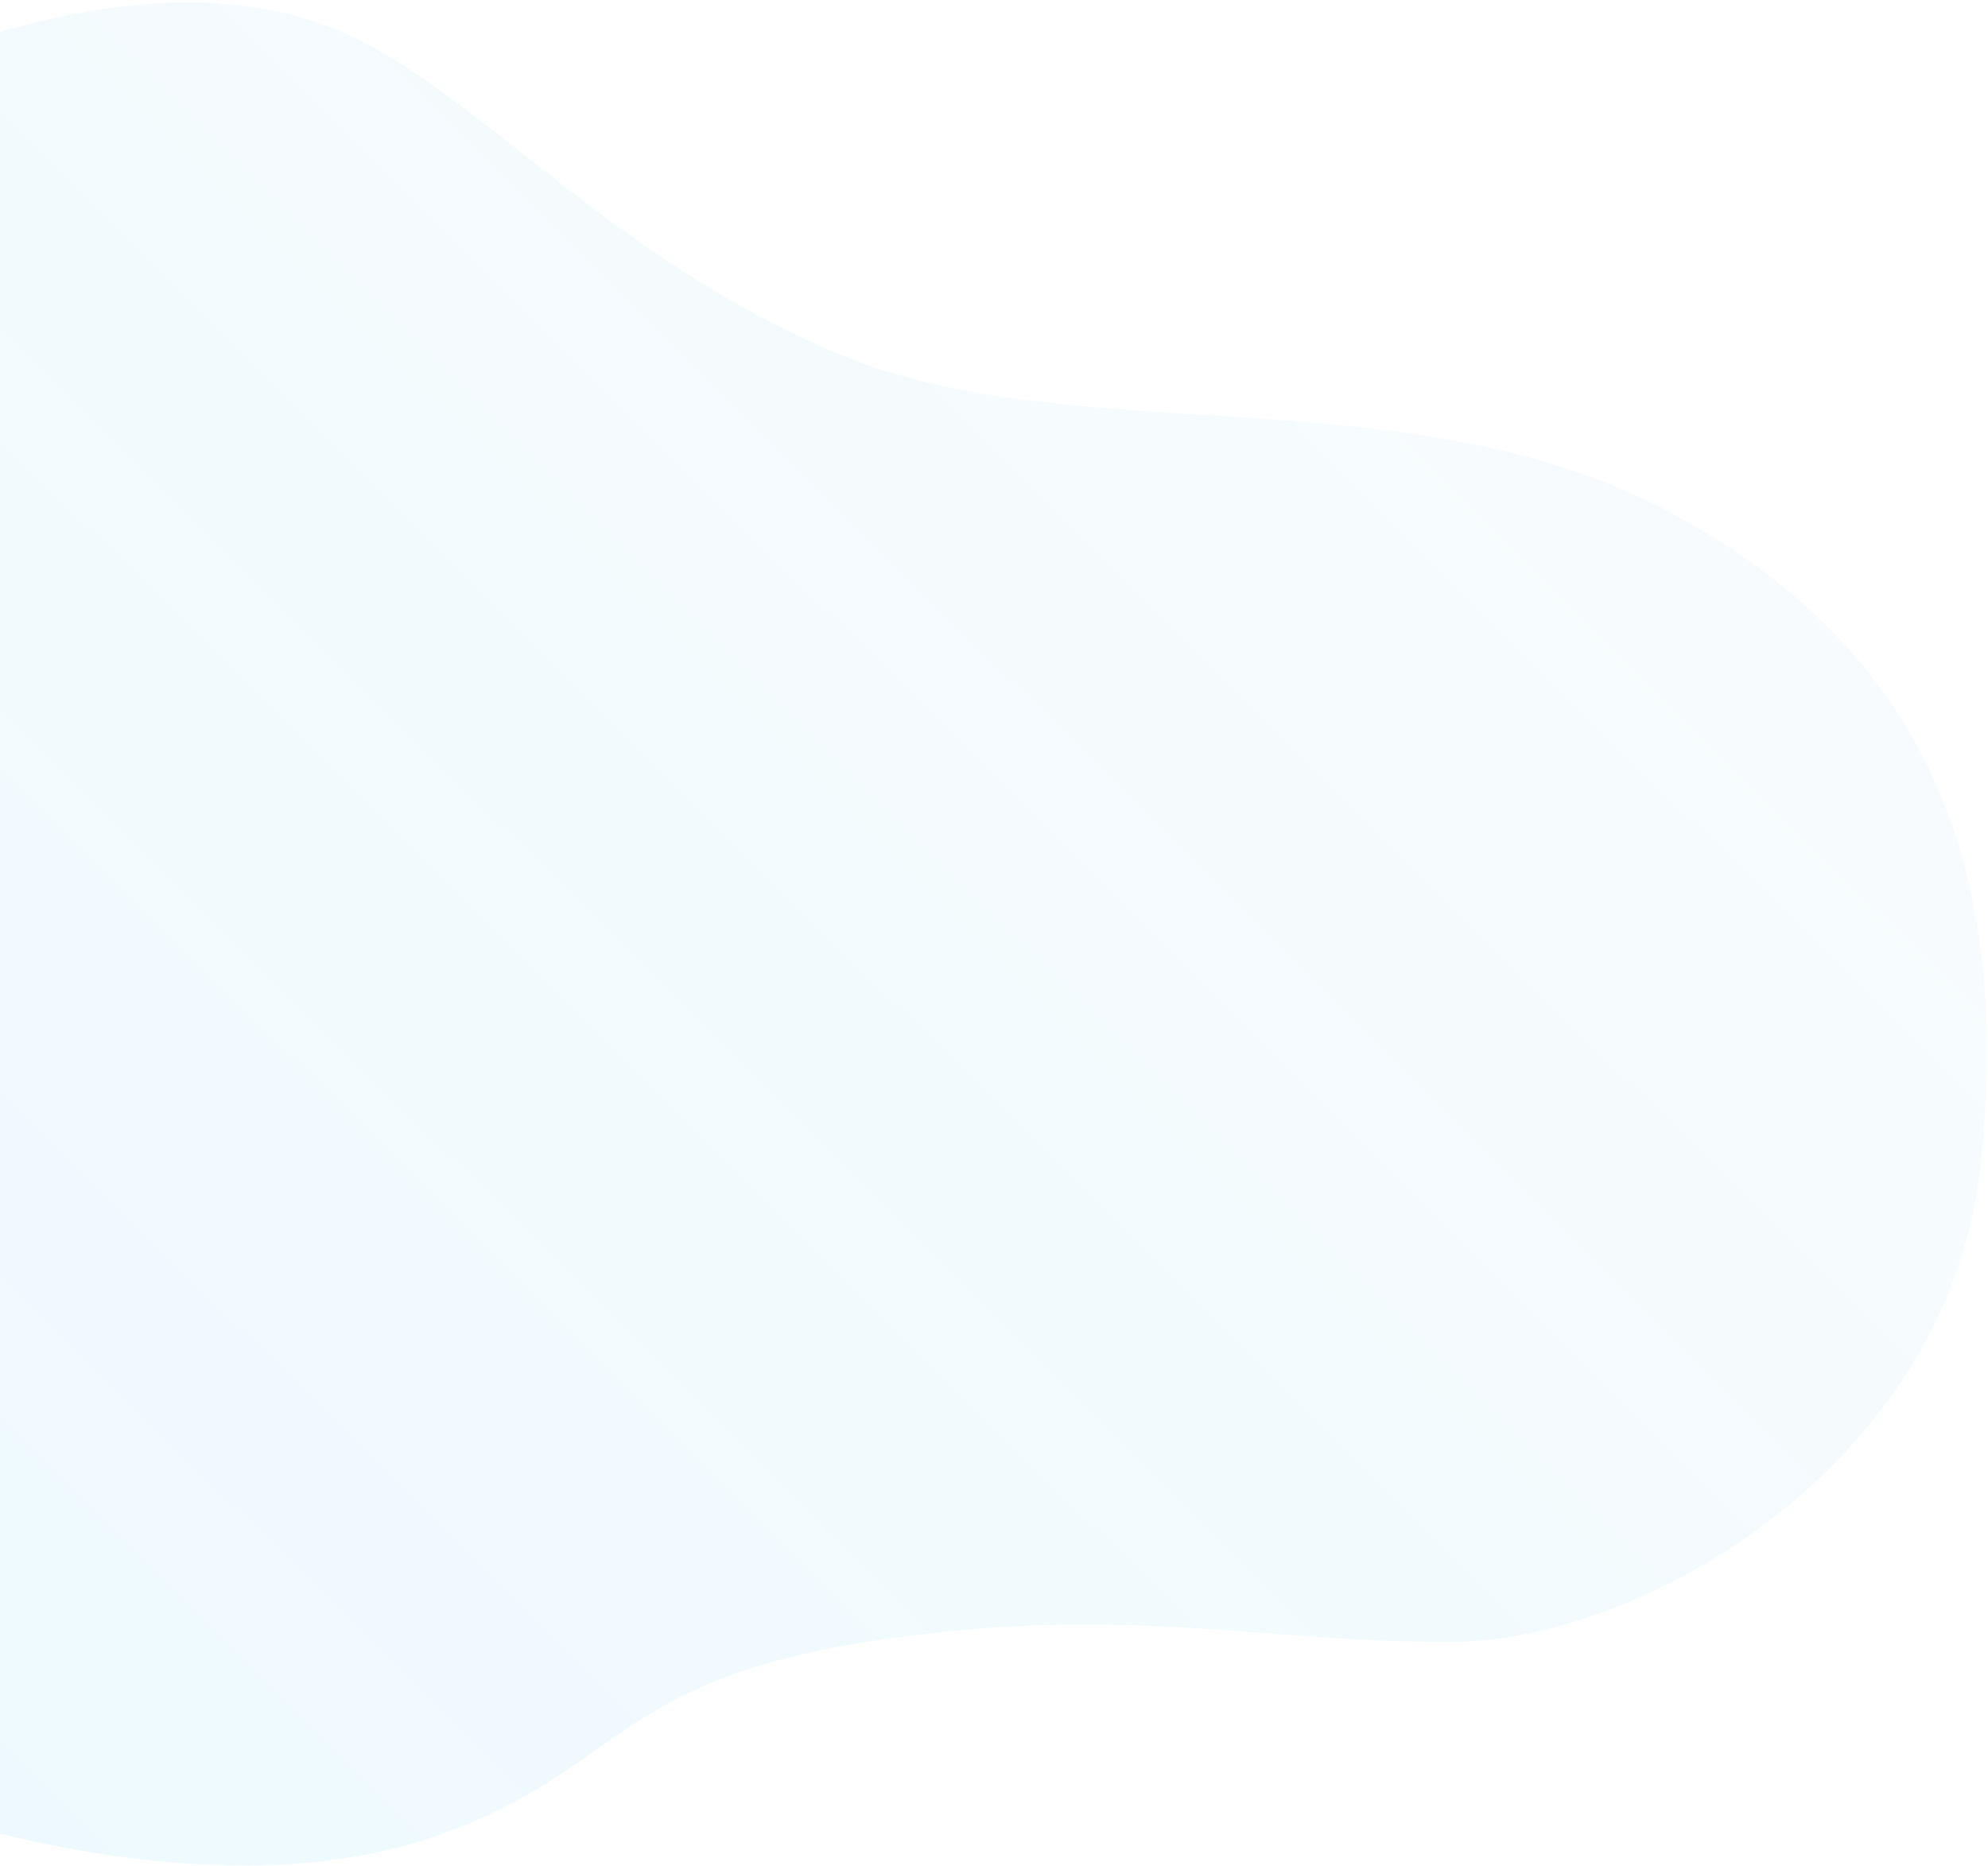 <svg xmlns="http://www.w3.org/2000/svg" width="620" height="582" viewBox="0 0 620 582">
    <defs>
        <linearGradient id="a" x1="0%" x2="73.028%" y1="93.976%" y2="25.732%">
            <stop offset="0%" stop-color="#00B1FF" stop-opacity=".081"/>
            <stop offset="100%" stop-color="#008BC8" stop-opacity=".04"/>
        </linearGradient>
    </defs>
    <path fill="url(#a)" fill-rule="evenodd" d="M45 2411.886c42.644-12.142 78.106-12.142 106.383 0 42.417 18.213 82.8 70.182 155.617 100.676 72.818 30.494 176.804 5.688 258 48.823 81.196 43.136 107.722 111.61 97.625 204.377-10.097 92.768-104.809 148.435-165.647 148.435-60.838 0-103.82-12.316-181.88 0-78.06 12.315-77.211 39.963-132.16 59.803-36.634 13.227-82.613 13.227-137.938 0v-562.114z" opacity=".8" transform="translate(-45 -2402)"/>
</svg>

